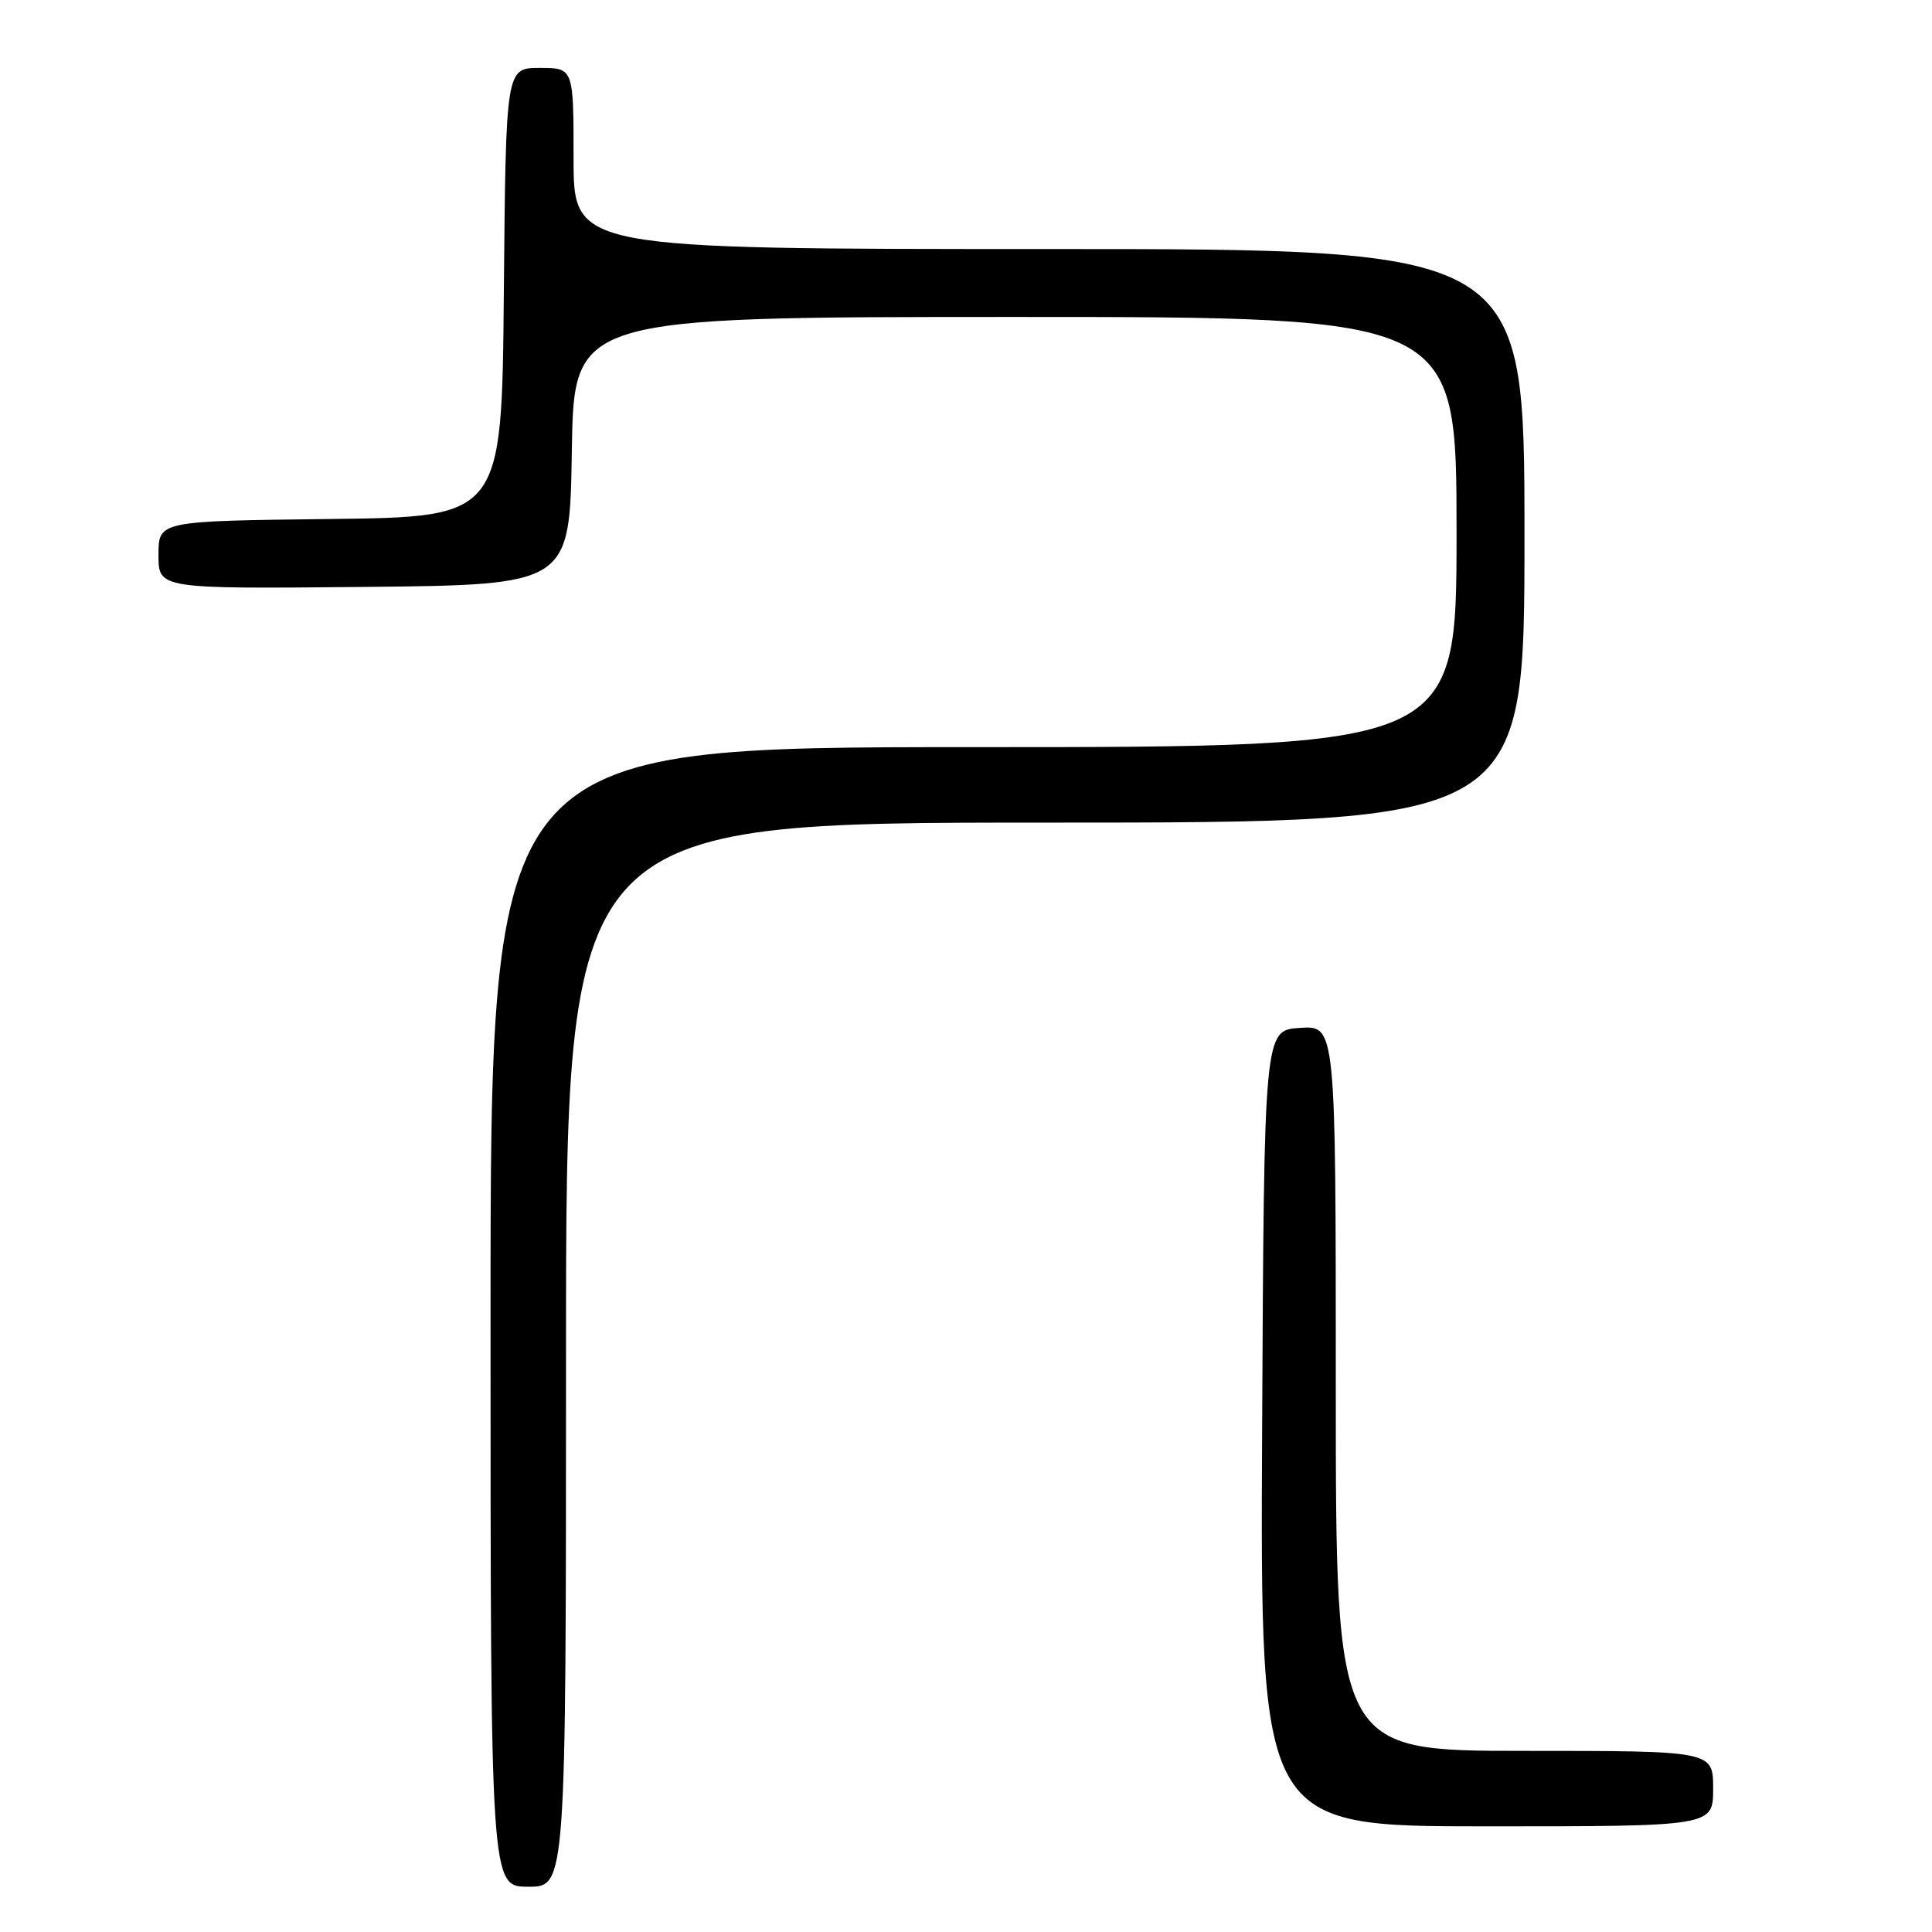 <?xml version="1.0" encoding="UTF-8" standalone="no"?>
<!DOCTYPE svg PUBLIC "-//W3C//DTD SVG 1.1//EN" "http://www.w3.org/Graphics/SVG/1.1/DTD/svg11.dtd" >
<svg xmlns="http://www.w3.org/2000/svg" xmlns:xlink="http://www.w3.org/1999/xlink" version="1.1" viewBox="0 0 256 256">
 <g >
 <path fill="currentColor"
d=" M 75.00 179.50 C 75.00 109.00 75.00 109.00 138.50 109.00 C 202.00 109.00 202.00 109.00 202.00 71.00 C 202.00 33.00 202.00 33.00 139.00 33.00 C 76.00 33.00 76.00 33.00 76.00 21.00 C 76.00 9.00 76.00 9.00 71.51 9.00 C 67.03 9.00 67.03 9.00 66.76 38.75 C 66.50 68.50 66.50 68.50 43.75 68.77 C 21.00 69.04 21.00 69.04 21.00 73.53 C 21.00 78.03 21.00 78.03 48.25 77.77 C 75.50 77.50 75.50 77.50 75.77 59.75 C 76.05 42.00 76.05 42.00 134.52 42.00 C 193.00 42.00 193.00 42.00 193.00 70.50 C 193.00 99.00 193.00 99.00 129.00 99.00 C 65.00 99.00 65.00 99.00 65.00 174.50 C 65.00 250.00 65.00 250.00 70.00 250.00 C 75.00 250.00 75.00 250.00 75.00 179.50 Z  M 227.00 237.00 C 227.00 232.00 227.00 232.00 202.00 232.00 C 177.00 232.00 177.00 232.00 177.00 183.95 C 177.00 135.89 177.00 135.89 172.25 136.20 C 167.50 136.50 167.50 136.50 167.24 189.25 C 166.98 242.00 166.98 242.00 196.99 242.00 C 227.00 242.00 227.00 242.00 227.00 237.00 Z "/>
</g>
</svg>